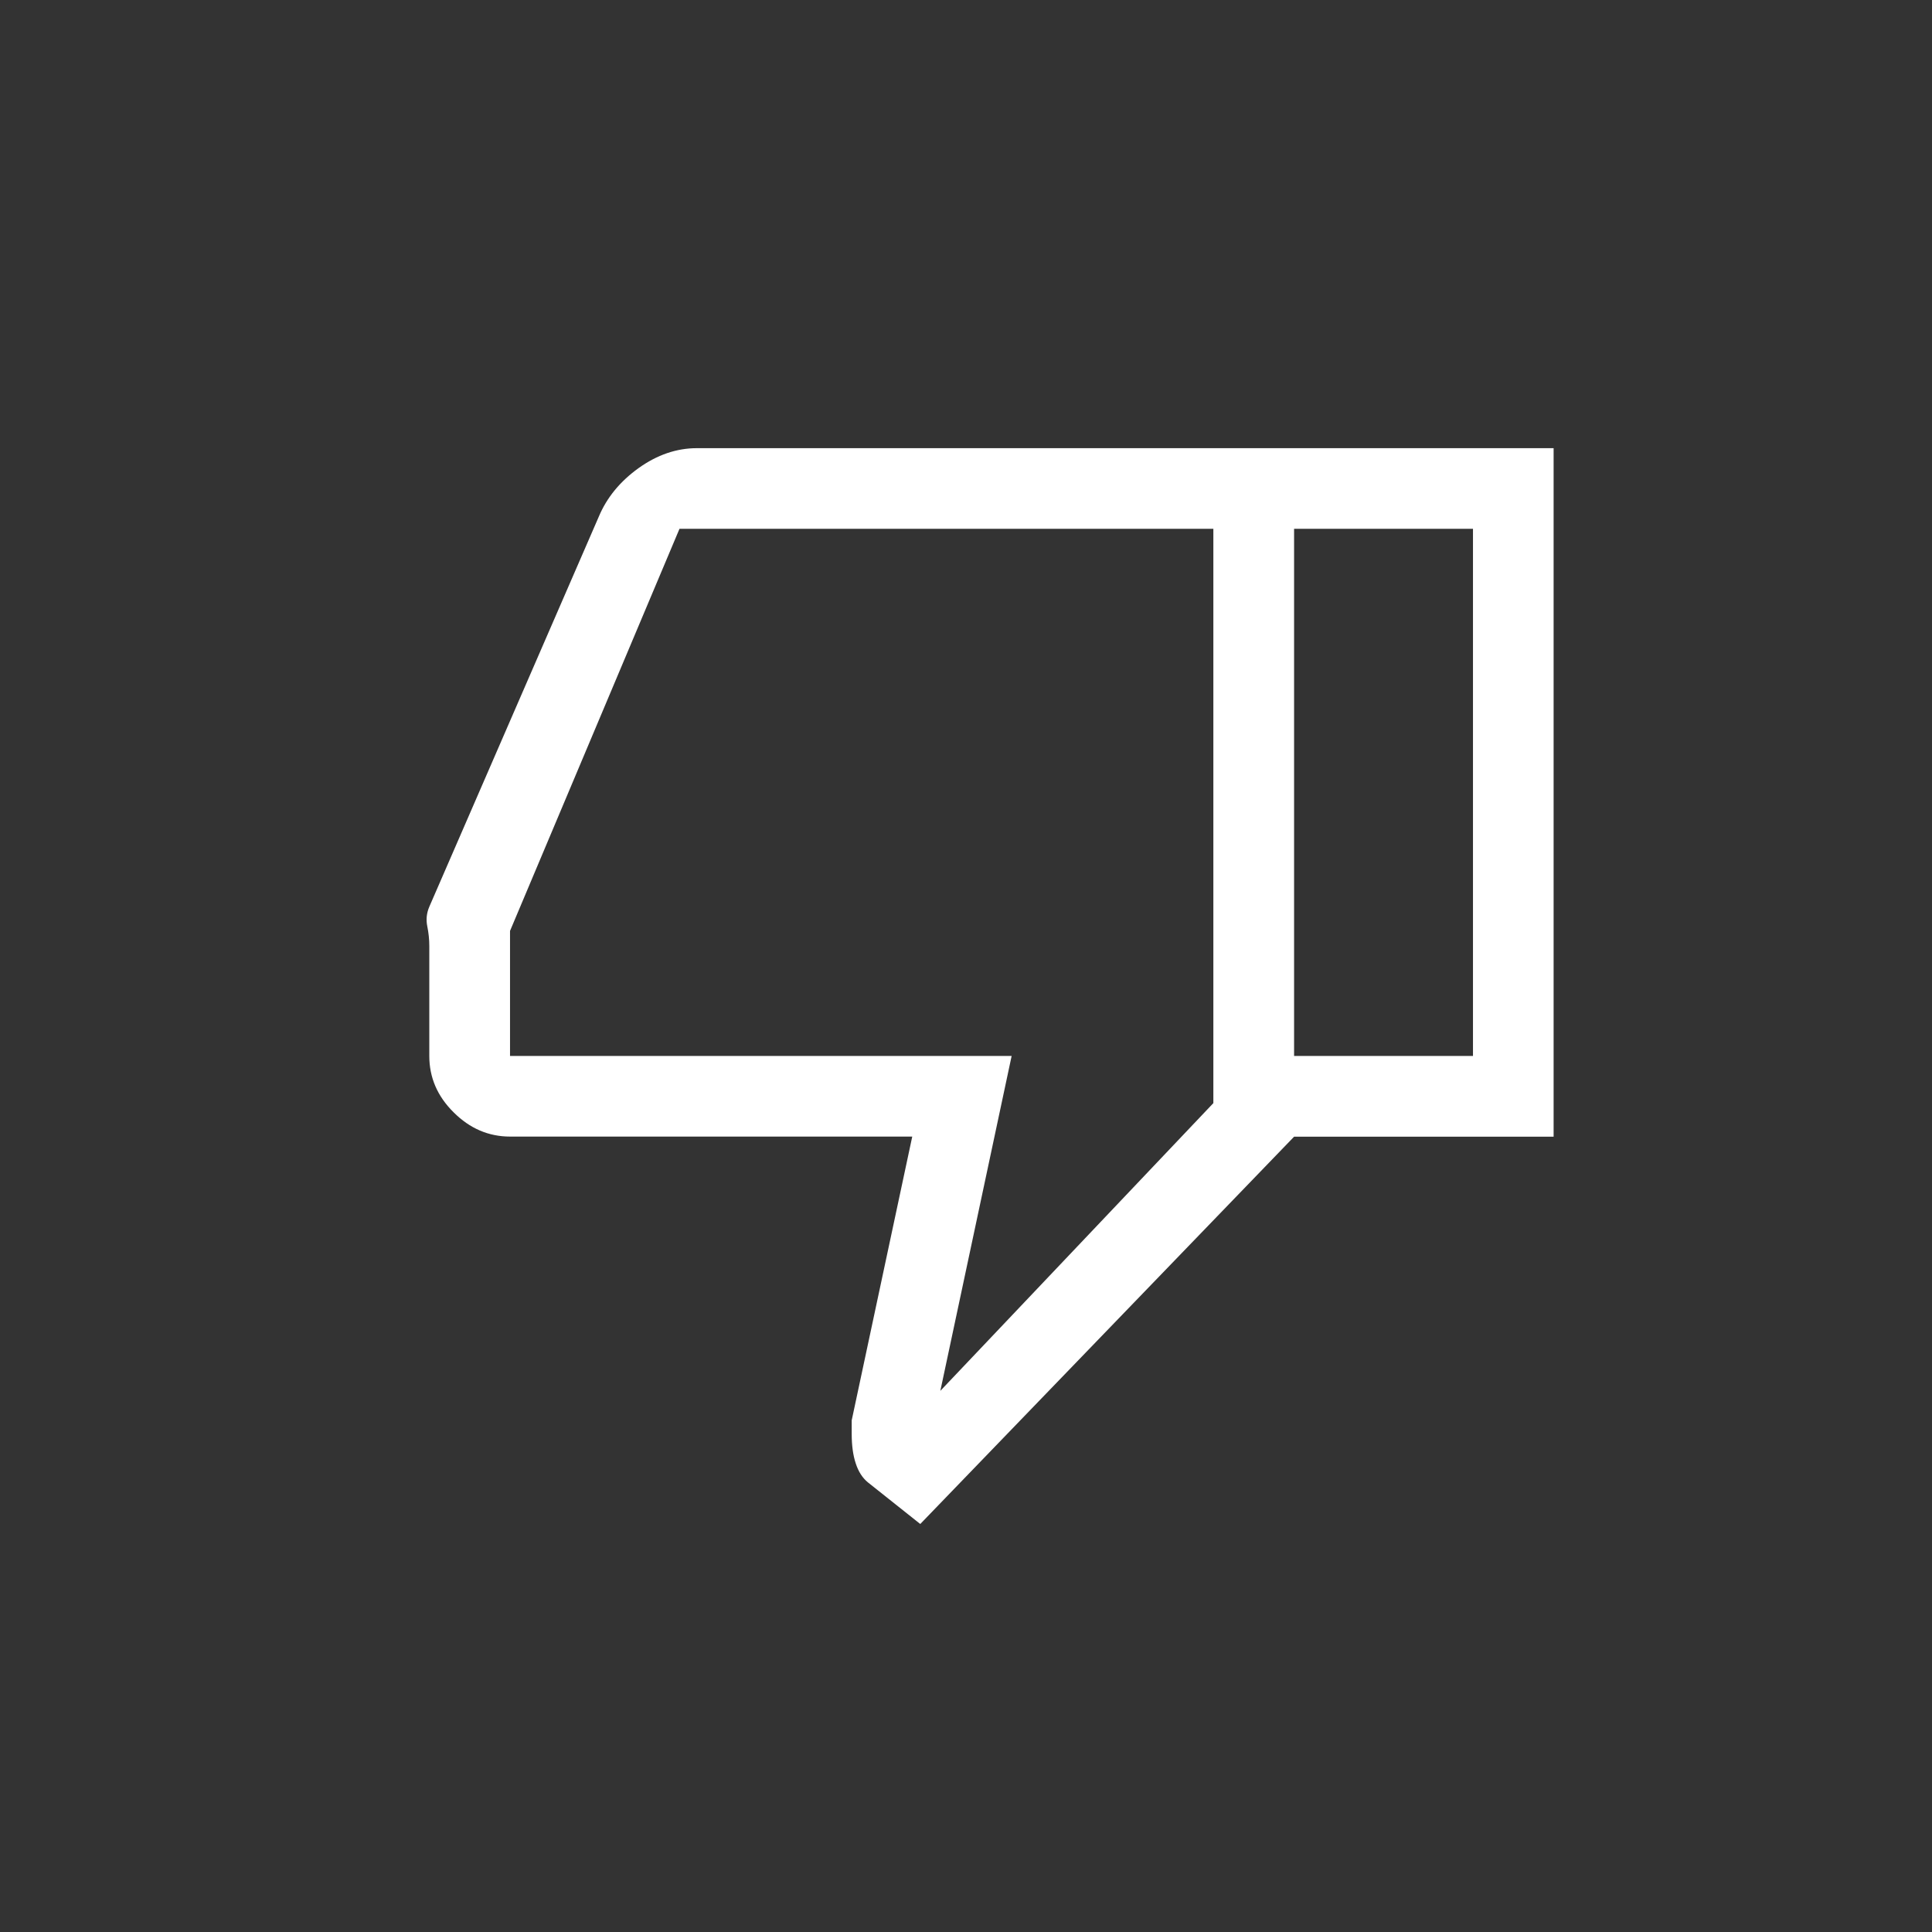 <?xml version="1.0" encoding="UTF-8" standalone="no"?>
<!-- Created with Inkscape (http://www.inkscape.org/) -->

<svg
   width="72"
   height="72"
   viewBox="0 0 19.05 19.05"
   version="1.1"
   id="svg5"
   inkscape:version="1.3.2 (091e20e, 2023-11-25)"
   xml:space="preserve"
   sodipodi:docname="loss.svg"
   xmlns:inkscape="http://www.inkscape.org/namespaces/inkscape"
   xmlns:sodipodi="http://sodipodi.sourceforge.net/DTD/sodipodi-0.dtd"
   xmlns="http://www.w3.org/2000/svg"
   xmlns:svg="http://www.w3.org/2000/svg"><rect x="0" y="0" width="19.05" height="19.05" fill="#333333" stroke="none"/><sodipodi:namedview
     id="namedview7"
     pagecolor="#ffffff"
     bordercolor="#000000"
     borderopacity="0.25"
     inkscape:showpageshadow="2"
     inkscape:pageopacity="0.0"
     inkscape:pagecheckerboard="0"
     inkscape:deskcolor="#d1d1d1"
     inkscape:document-units="px"
     showgrid="false"
     inkscape:zoom="6.3"
     inkscape:cx="50"
     inkscape:cy="50"
     inkscape:window-width="1872"
     inkscape:window-height="1027"
     inkscape:window-x="59"
     inkscape:window-y="25"
     inkscape:window-maximized="1"
     inkscape:current-layer="layer1" /><defs
     id="defs2" /><g
     inkscape:label="Layer 1"
     inkscape:groupmode="layer"
     id="layer1"><path
       d="m 6.872,4.419 h 5.888 v 6.789 l -3.686,3.819 -0.517,-0.411 q -0.08,-0.066 -0.119,-0.186 -0.04,-0.119 -0.04,-0.292 v -0.133 l 0.597,-2.798 h -3.965 q -0.318,0 -0.557,-0.239 Q 4.233,10.731 4.233,10.412 V 9.327 q 0,-0.095 -0.02,-0.194 -0.02,-0.099 0.02,-0.192 L 5.904,5.095 q 0.118,-0.282 0.392,-0.479 0.275,-0.197 0.576,-0.197 z M 11.964,5.214 H 6.7 L 5.029,9.179 V 10.412 H 9.975 L 9.272,13.714 11.964,10.877 Z m 0,5.662 V 5.214 Z m 0.796,0.332 v -0.796 h 1.764 V 5.214 H 12.76 V 4.419 h 2.559 v 6.789 z"
       id="path132-7"
       style="fill:#ffffff;fill-opacity:1;stroke-width:0.013" /></g></svg>
